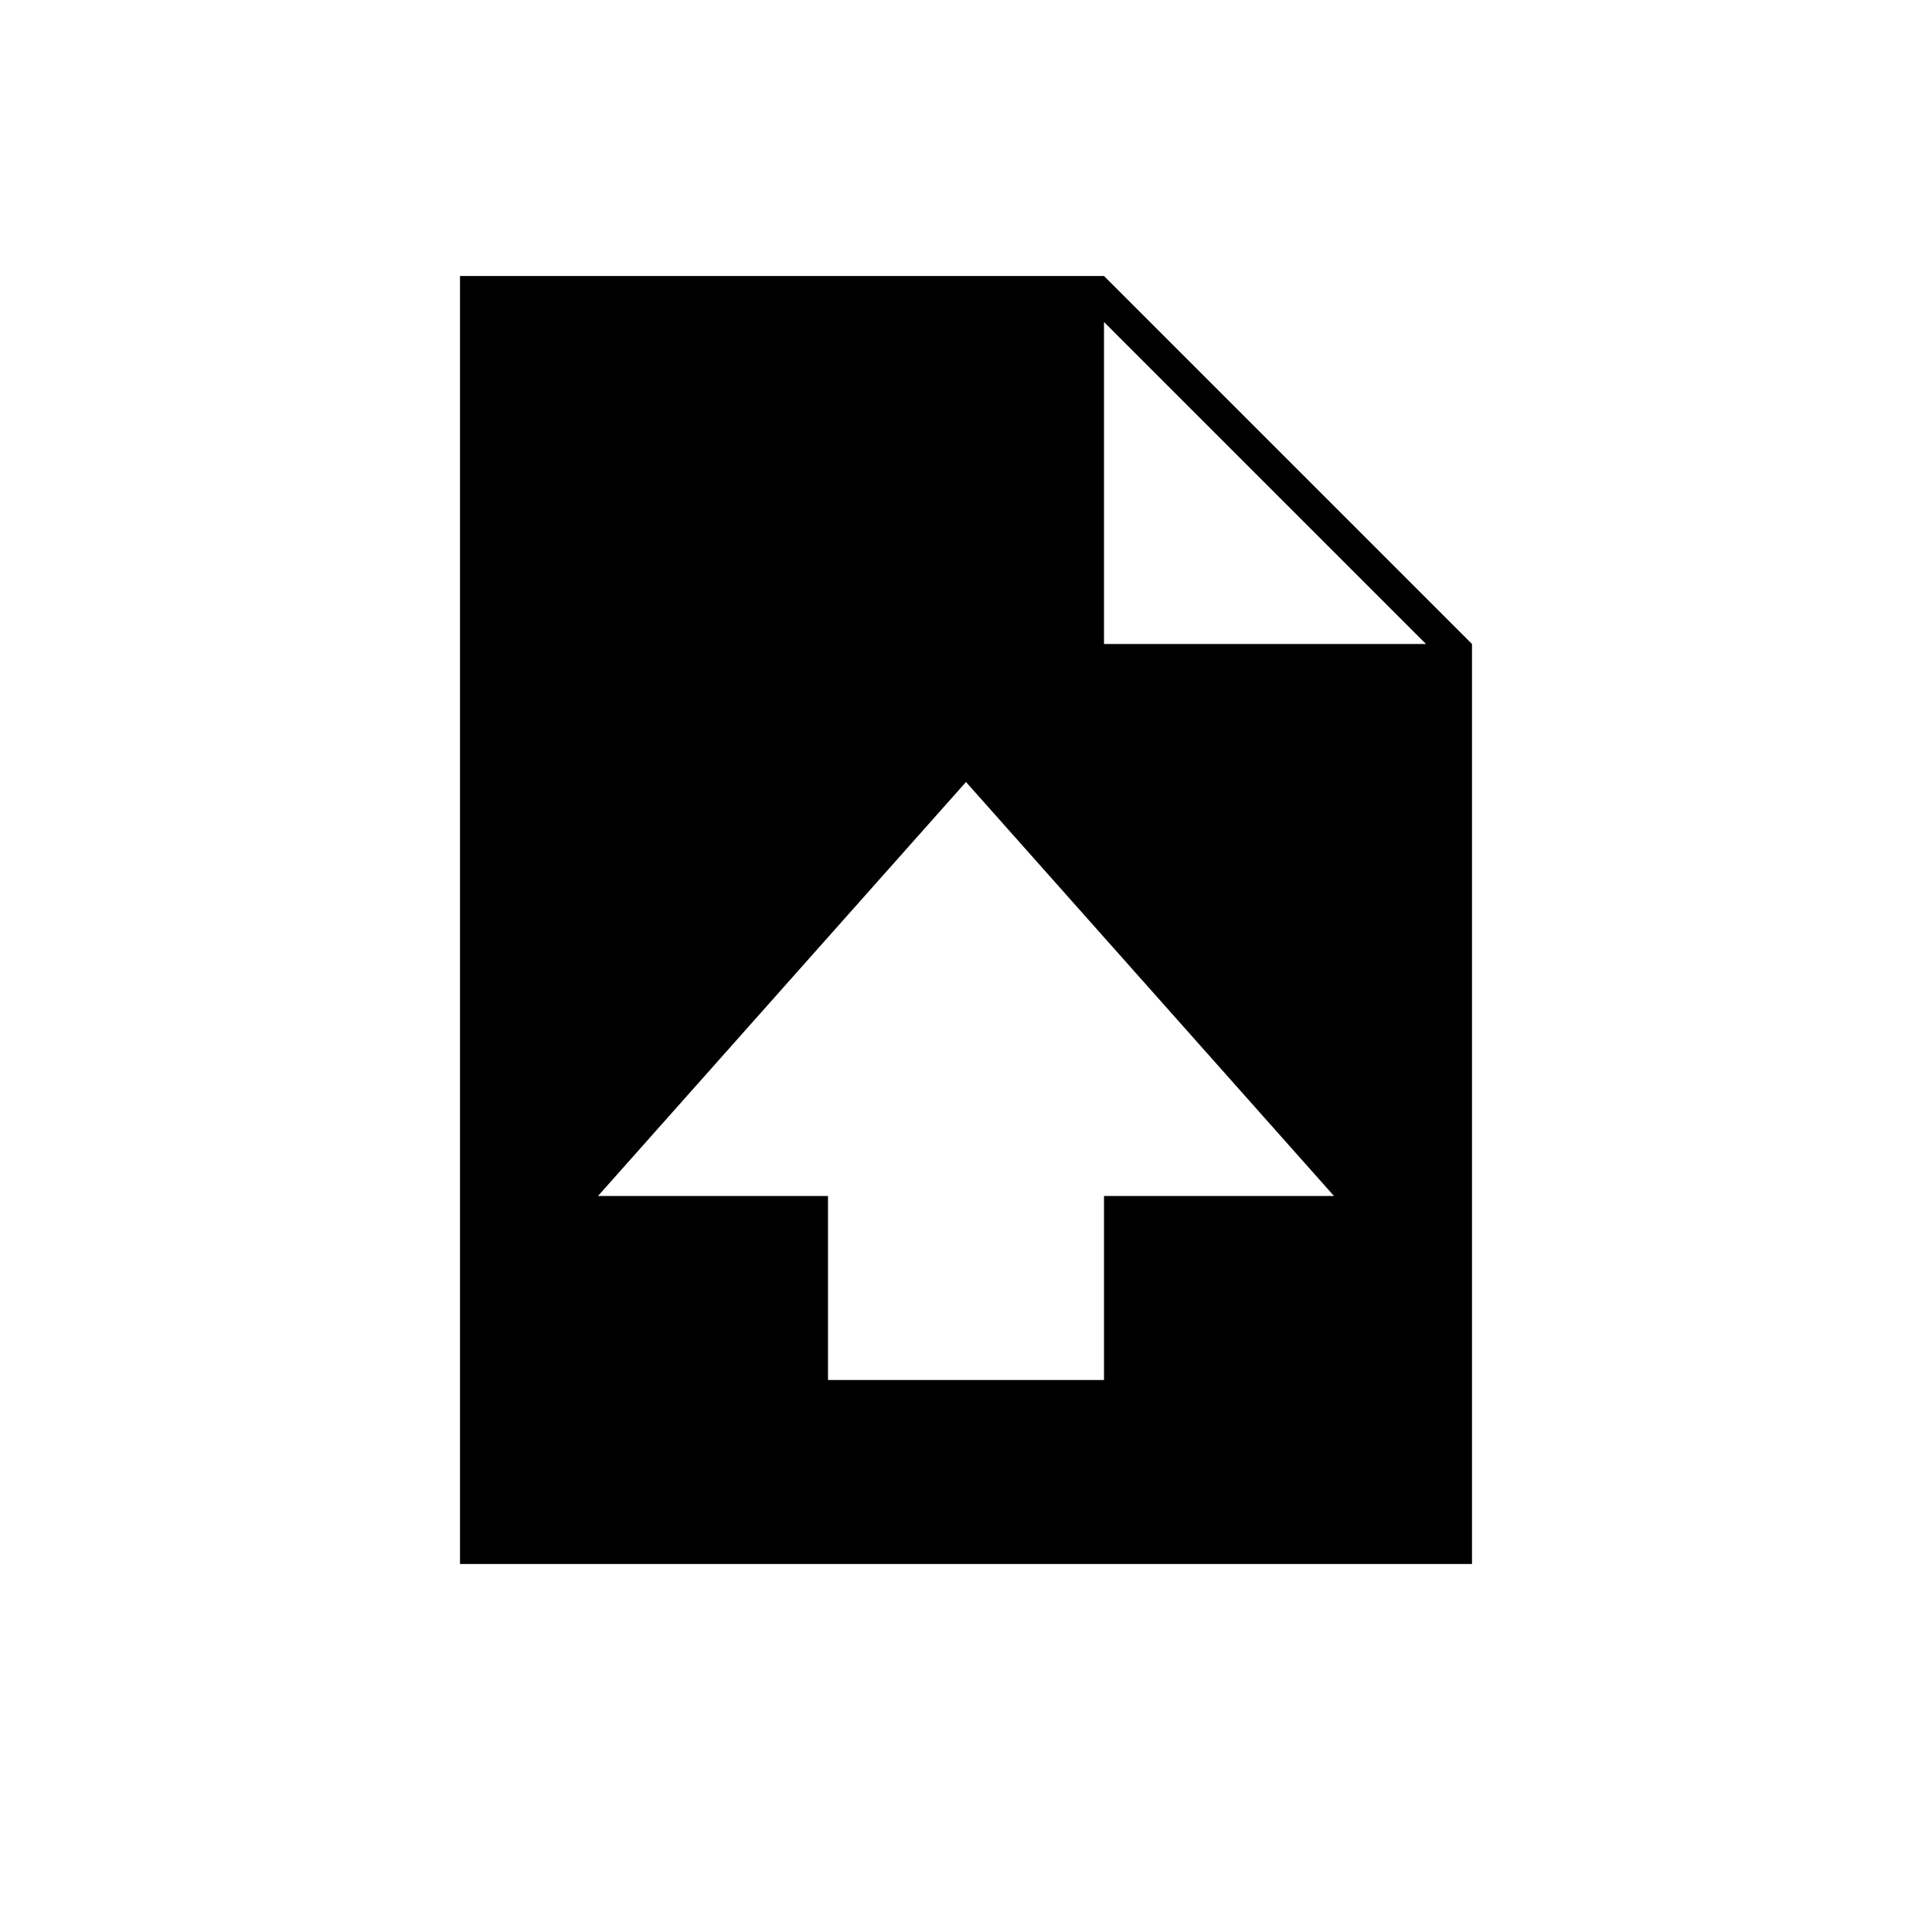 <svg xmlns="http://www.w3.org/2000/svg" width="21" height="21"><polygon fill="none" points="6.5 13 9 13 9 15 12 15 12 13 14.5 13 10.5 8.5"/><path d="M12,3H5v14h11V7L12,3z M12,13v2H9v-2H6.5l4-4.5l4,4.5H12z M12,7V3.5L15.5,7H12z"/></svg>
